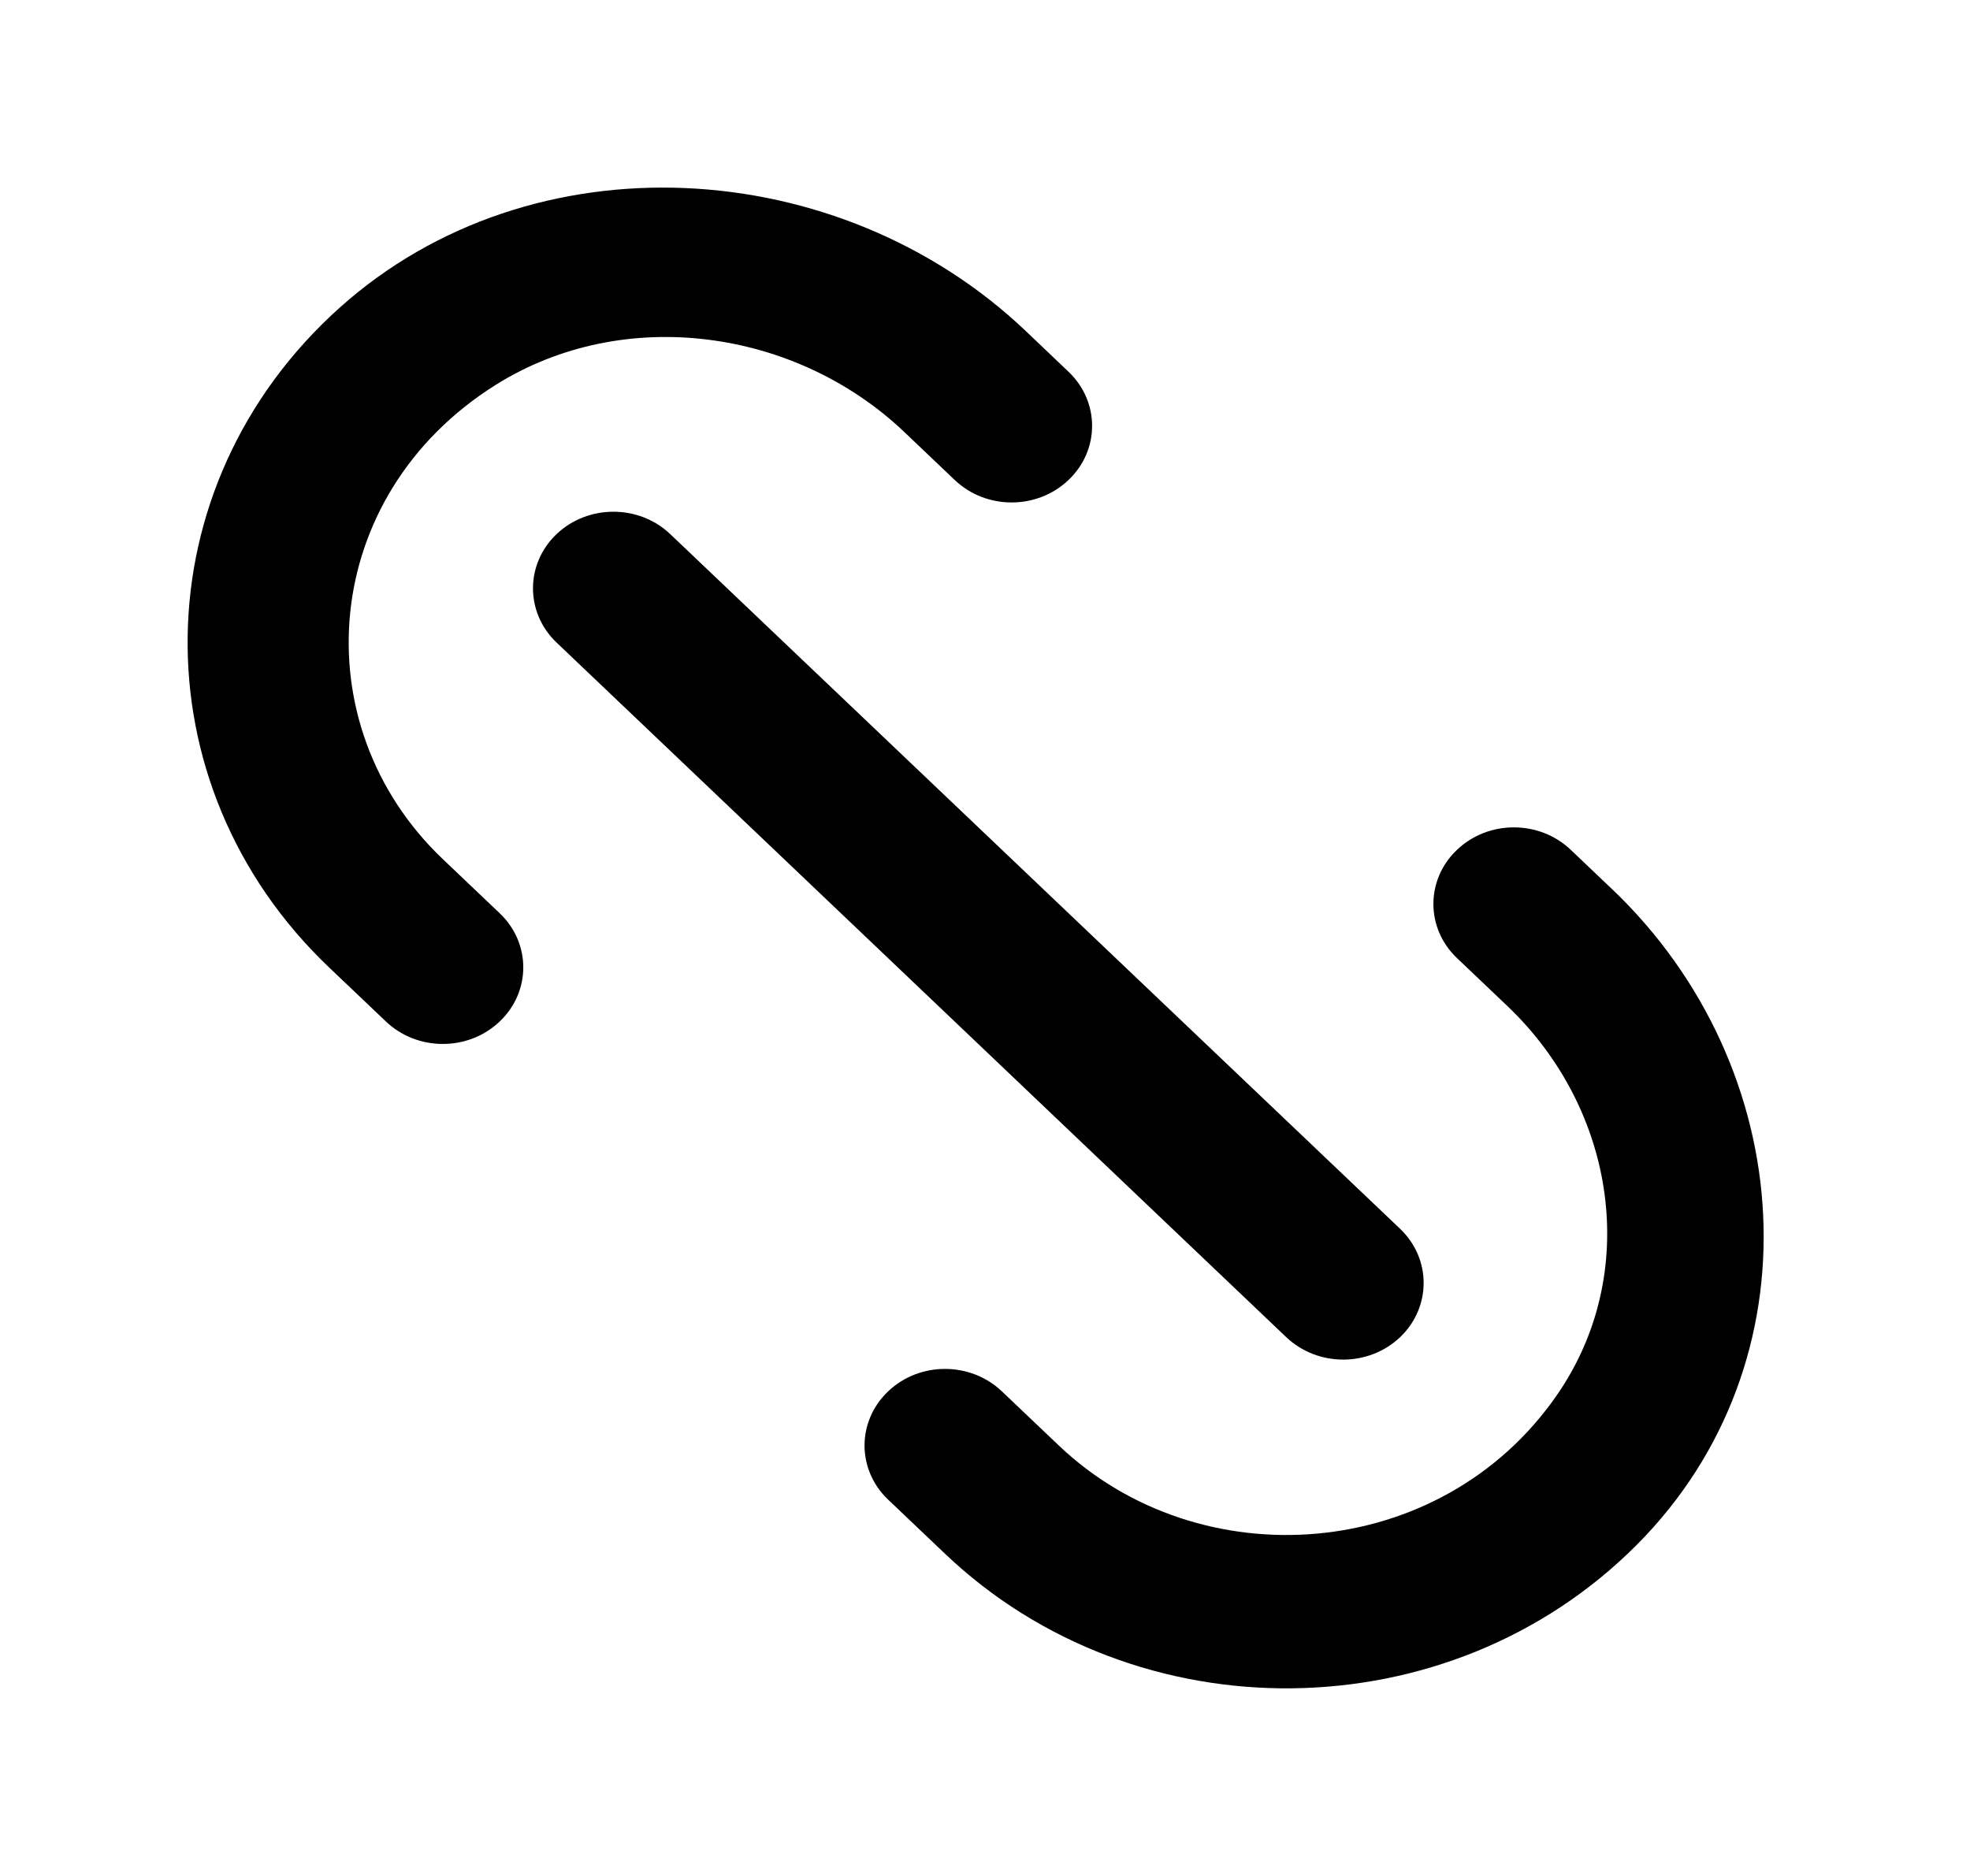 <!-- Generated by IcoMoon.io -->
<svg version="1.1" xmlns="http://www.w3.org/2000/svg" width="42" height="40" viewBox="0 0 42 40">
<title>mp-url-1</title>
<path d="M9.44 18.318c-3.008-2.864-2.633-7.747 1.123-10.108 2.732-1.718 6.403-1.202 8.718 1.003l1.074 1.022c0.671 0.638 1.756 0.638 2.425 0 0.671-0.637 0.671-1.671 0-2.309l-0.907-0.864c-3.984-3.793-10.529-4.179-14.632-0.501-4.245 3.806-4.32 10.17-0.226 14.066l1.213 1.154c0.669 0.638 1.756 0.638 2.425 0 0.671-0.637 0.671-1.671 0-2.309l-1.213-1.154zM34.363 18.953l-0.875-0.833c-0.671-0.638-1.756-0.638-2.425 0-0.671 0.637-0.671 1.671 0 2.309l1.074 1.022c2.315 2.204 2.856 5.699 1.053 8.3-2.48 3.576-7.61 3.932-10.617 1.070l-1.213-1.154c-0.671-0.638-1.756-0.638-2.425 0-0.671 0.637-0.671 1.671 0 2.309l1.213 1.154c4.082 3.886 10.742 3.826 14.742-0.185 3.899-3.908 3.477-10.181-0.527-13.993v0zM27.423 28.512l-15.558-14.812c-0.669-0.638-0.669-1.672 0-2.311 0.671-0.637 1.756-0.637 2.425 0l15.56 14.812c0.669 0.638 0.669 1.672 0 2.311-0.671 0.637-1.756 0.637-2.427 0v0z"></path>
</svg>
